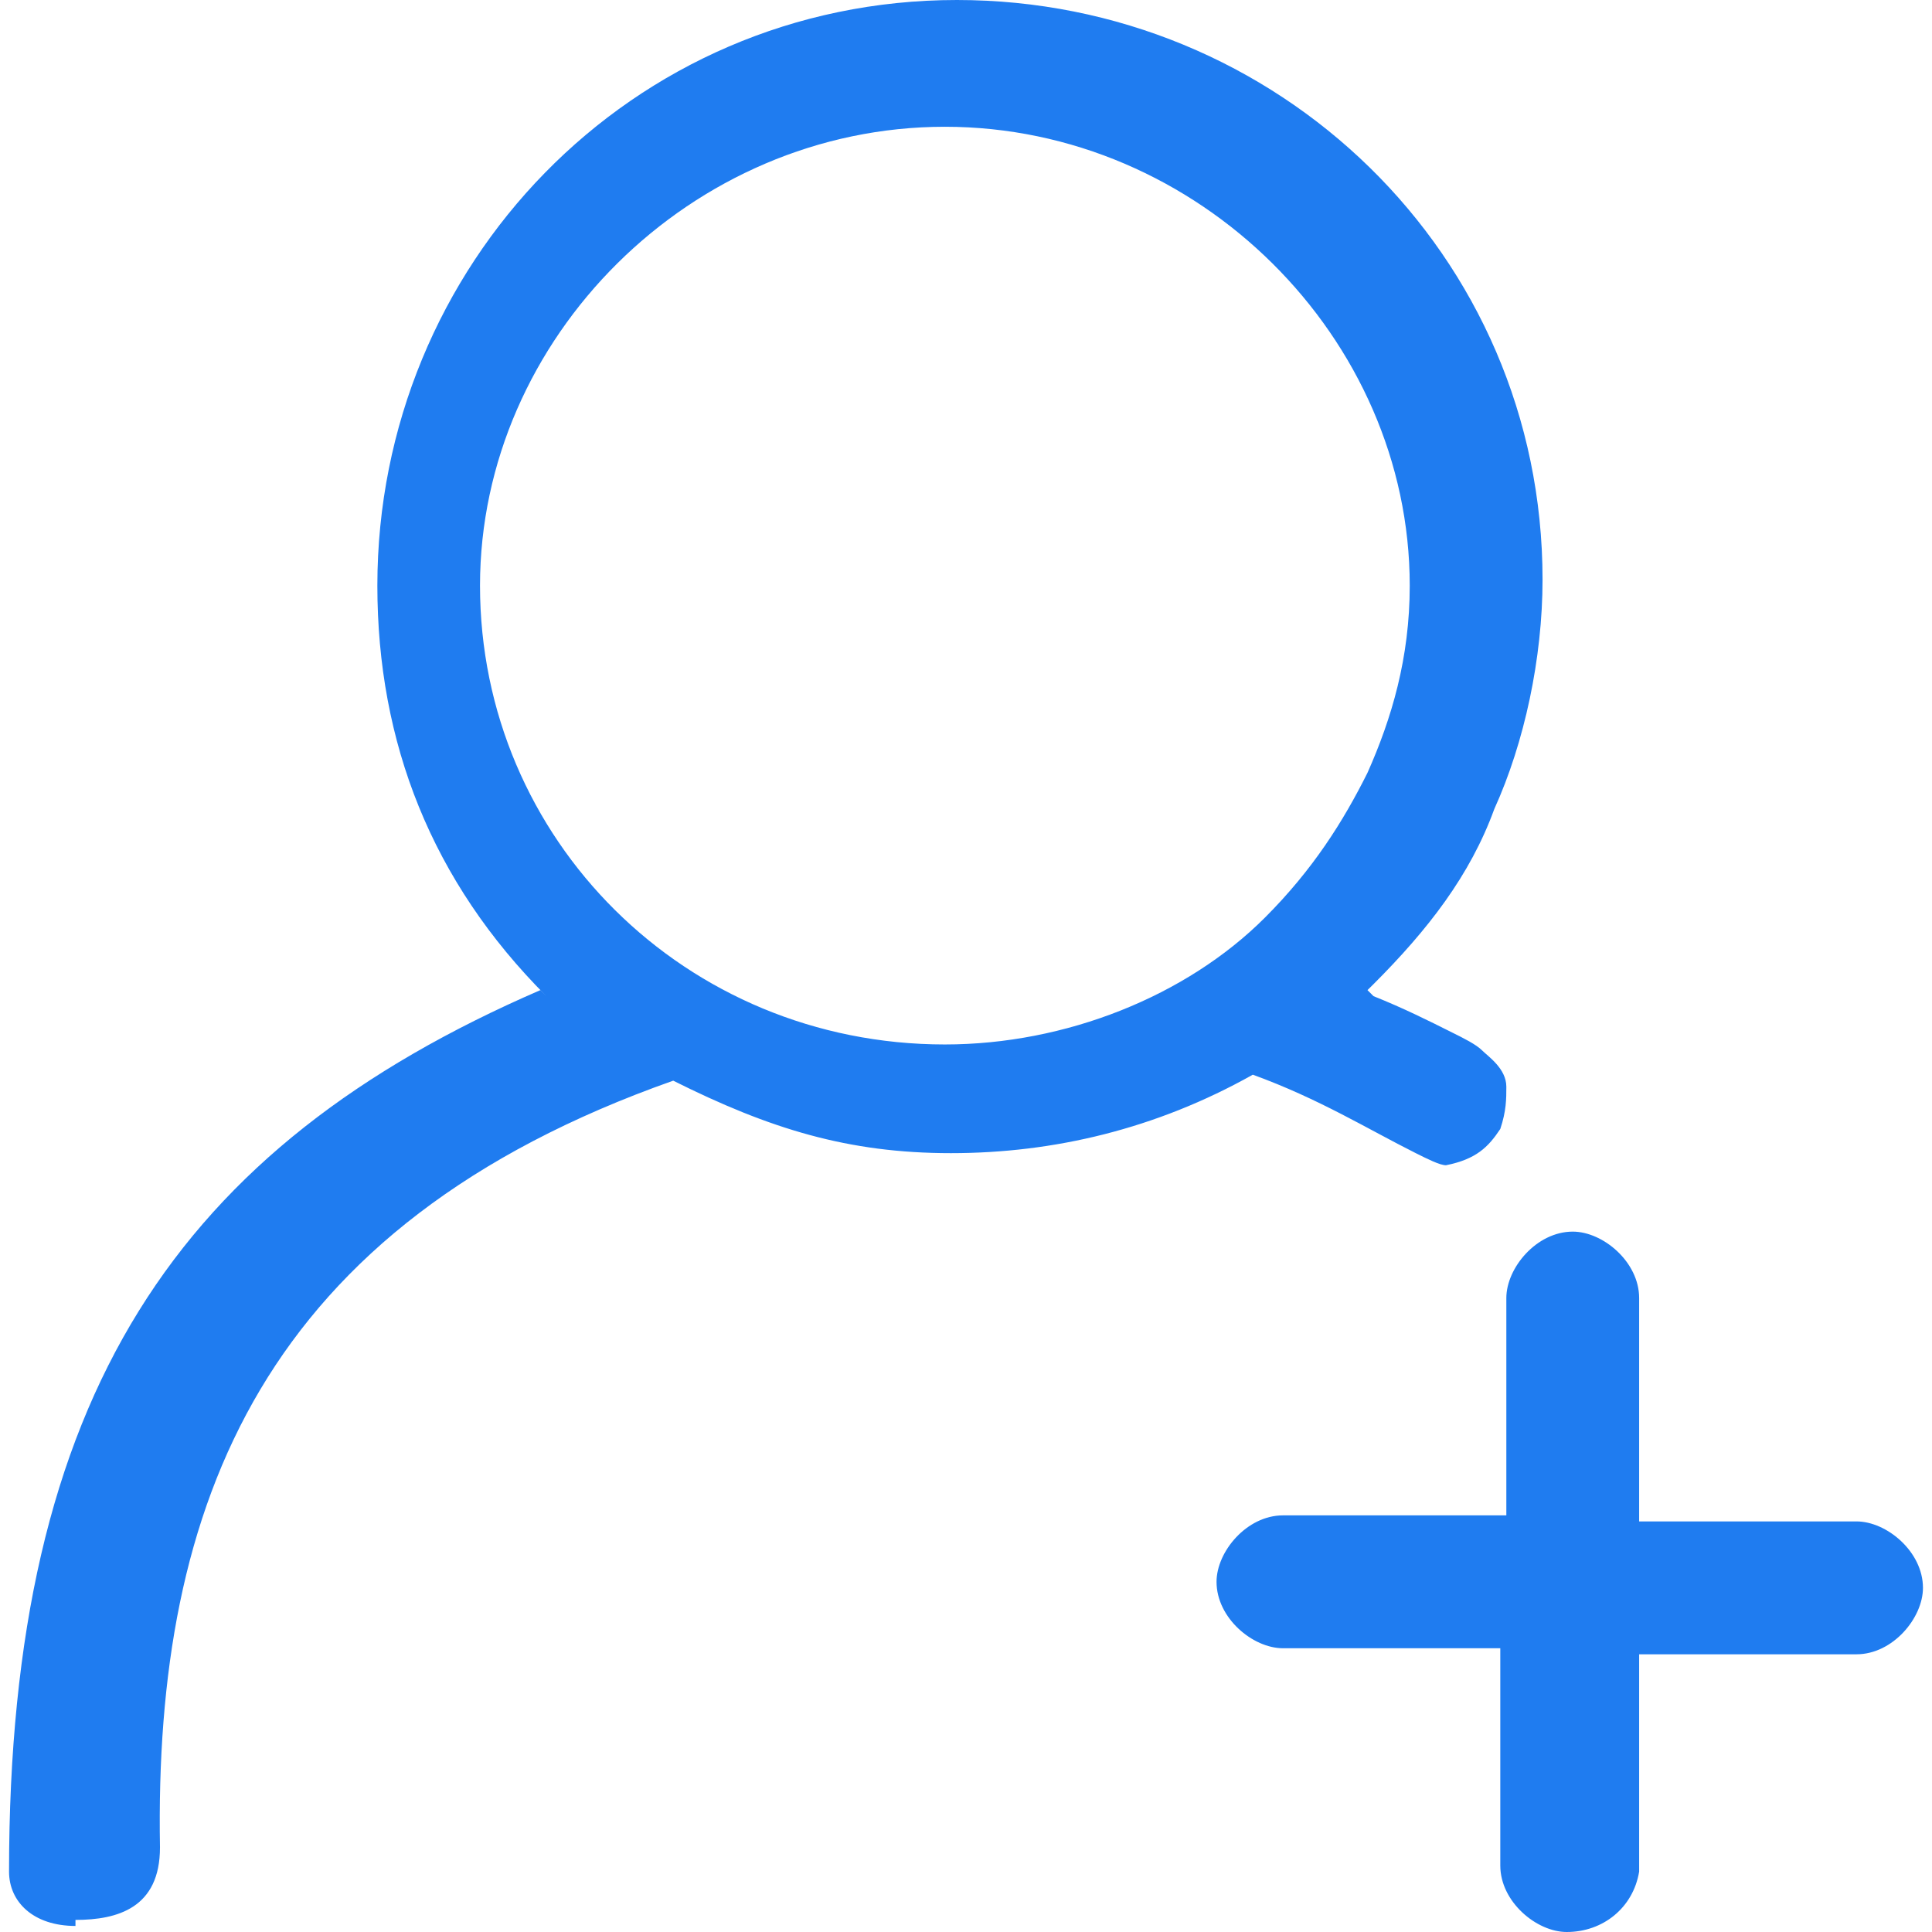 <?xml version="1.0" encoding="UTF-8"?>
<svg width="31px" height="31px" viewBox="0 0 31 31" version="1.1" xmlns="http://www.w3.org/2000/svg" xmlns:xlink="http://www.w3.org/1999/xlink">
    <!-- Generator: Sketch 51 (57462) - http://www.bohemiancoding.com/sketch -->
    <title>邀请好友 (1)</title>
    <desc>Created with Sketch.</desc>
    <defs></defs>
    <g id="Page-1" stroke="none" stroke-width="1" fill="none" fill-rule="evenodd">
        <g id="常见问题" transform="translate(-57, -174)">
            <g id="Group-4" transform="translate(57, 174)" fill="#1F7CF0" fill-rule="nonzero">
                <g id="邀请好友-(1)">
                    <path d="M1.211,30.903 C0.533,30.903 0.145,30.515 0.145,30.031 C0.145,22.378 2.858,18.406 8.67,15.887 L8.767,15.984 C6.927,14.144 6.055,11.915 6.055,9.397 C6.055,4.263 10.124,1.81640836e-06 15.355,1.81640836e-06 C20.489,1.81640836e-06 24.751,4.069 24.751,9.3 C24.751,10.559 24.461,11.915 23.977,12.981 C23.589,14.047 22.911,14.919 22.039,15.791 L21.942,15.887 L22.039,15.984 C22.523,16.178 22.911,16.372 23.298,16.566 C23.492,16.662 23.686,16.759 23.783,16.856 C23.88,16.953 24.17,17.147 24.17,17.437 C24.17,17.631 24.17,17.825 24.073,18.115 C23.88,18.406 23.686,18.6 23.202,18.697 C23.105,18.697 22.911,18.6 22.717,18.503 C21.942,18.115 21.167,17.631 20.102,17.244 C18.551,18.115 16.905,18.503 15.258,18.503 C13.611,18.503 12.352,18.115 10.802,17.34 C4.214,19.665 2.471,24.122 2.567,29.643 C2.567,30.612 1.889,30.806 1.211,30.806 L1.211,30.903 L1.211,30.903 Z M15.161,2.034 C11.092,2.034 7.702,5.425 7.702,9.397 C7.702,13.466 10.995,16.759 15.161,16.759 C17.098,16.759 19.036,15.984 20.295,14.725 C21.07,13.95 21.555,13.175 21.942,12.4 C22.33,11.528 22.62,10.559 22.62,9.397 C22.62,5.425 19.23,2.034 15.161,2.034 L15.161,2.034 Z M25.139,31 C24.655,31 24.073,30.515 24.073,29.934 L24.073,26.447 L20.586,26.447 C20.101,26.447 19.52,25.962 19.52,25.381 C19.52,24.897 20.005,24.315 20.586,24.315 L24.17,24.315 L24.17,20.828 C24.17,20.344 24.655,19.762 25.236,19.762 C25.72,19.762 26.301,20.247 26.301,20.828 L26.301,24.412 L29.789,24.412 C30.273,24.412 30.855,24.897 30.855,25.478 C30.855,25.962 30.37,26.544 29.789,26.544 L26.301,26.544 L26.301,30.031 C26.205,30.612 25.72,31 25.139,31 L25.139,31 Z" id="Shape"></path>
                </g>
            </g>
        </g>
    </g>
</svg>
